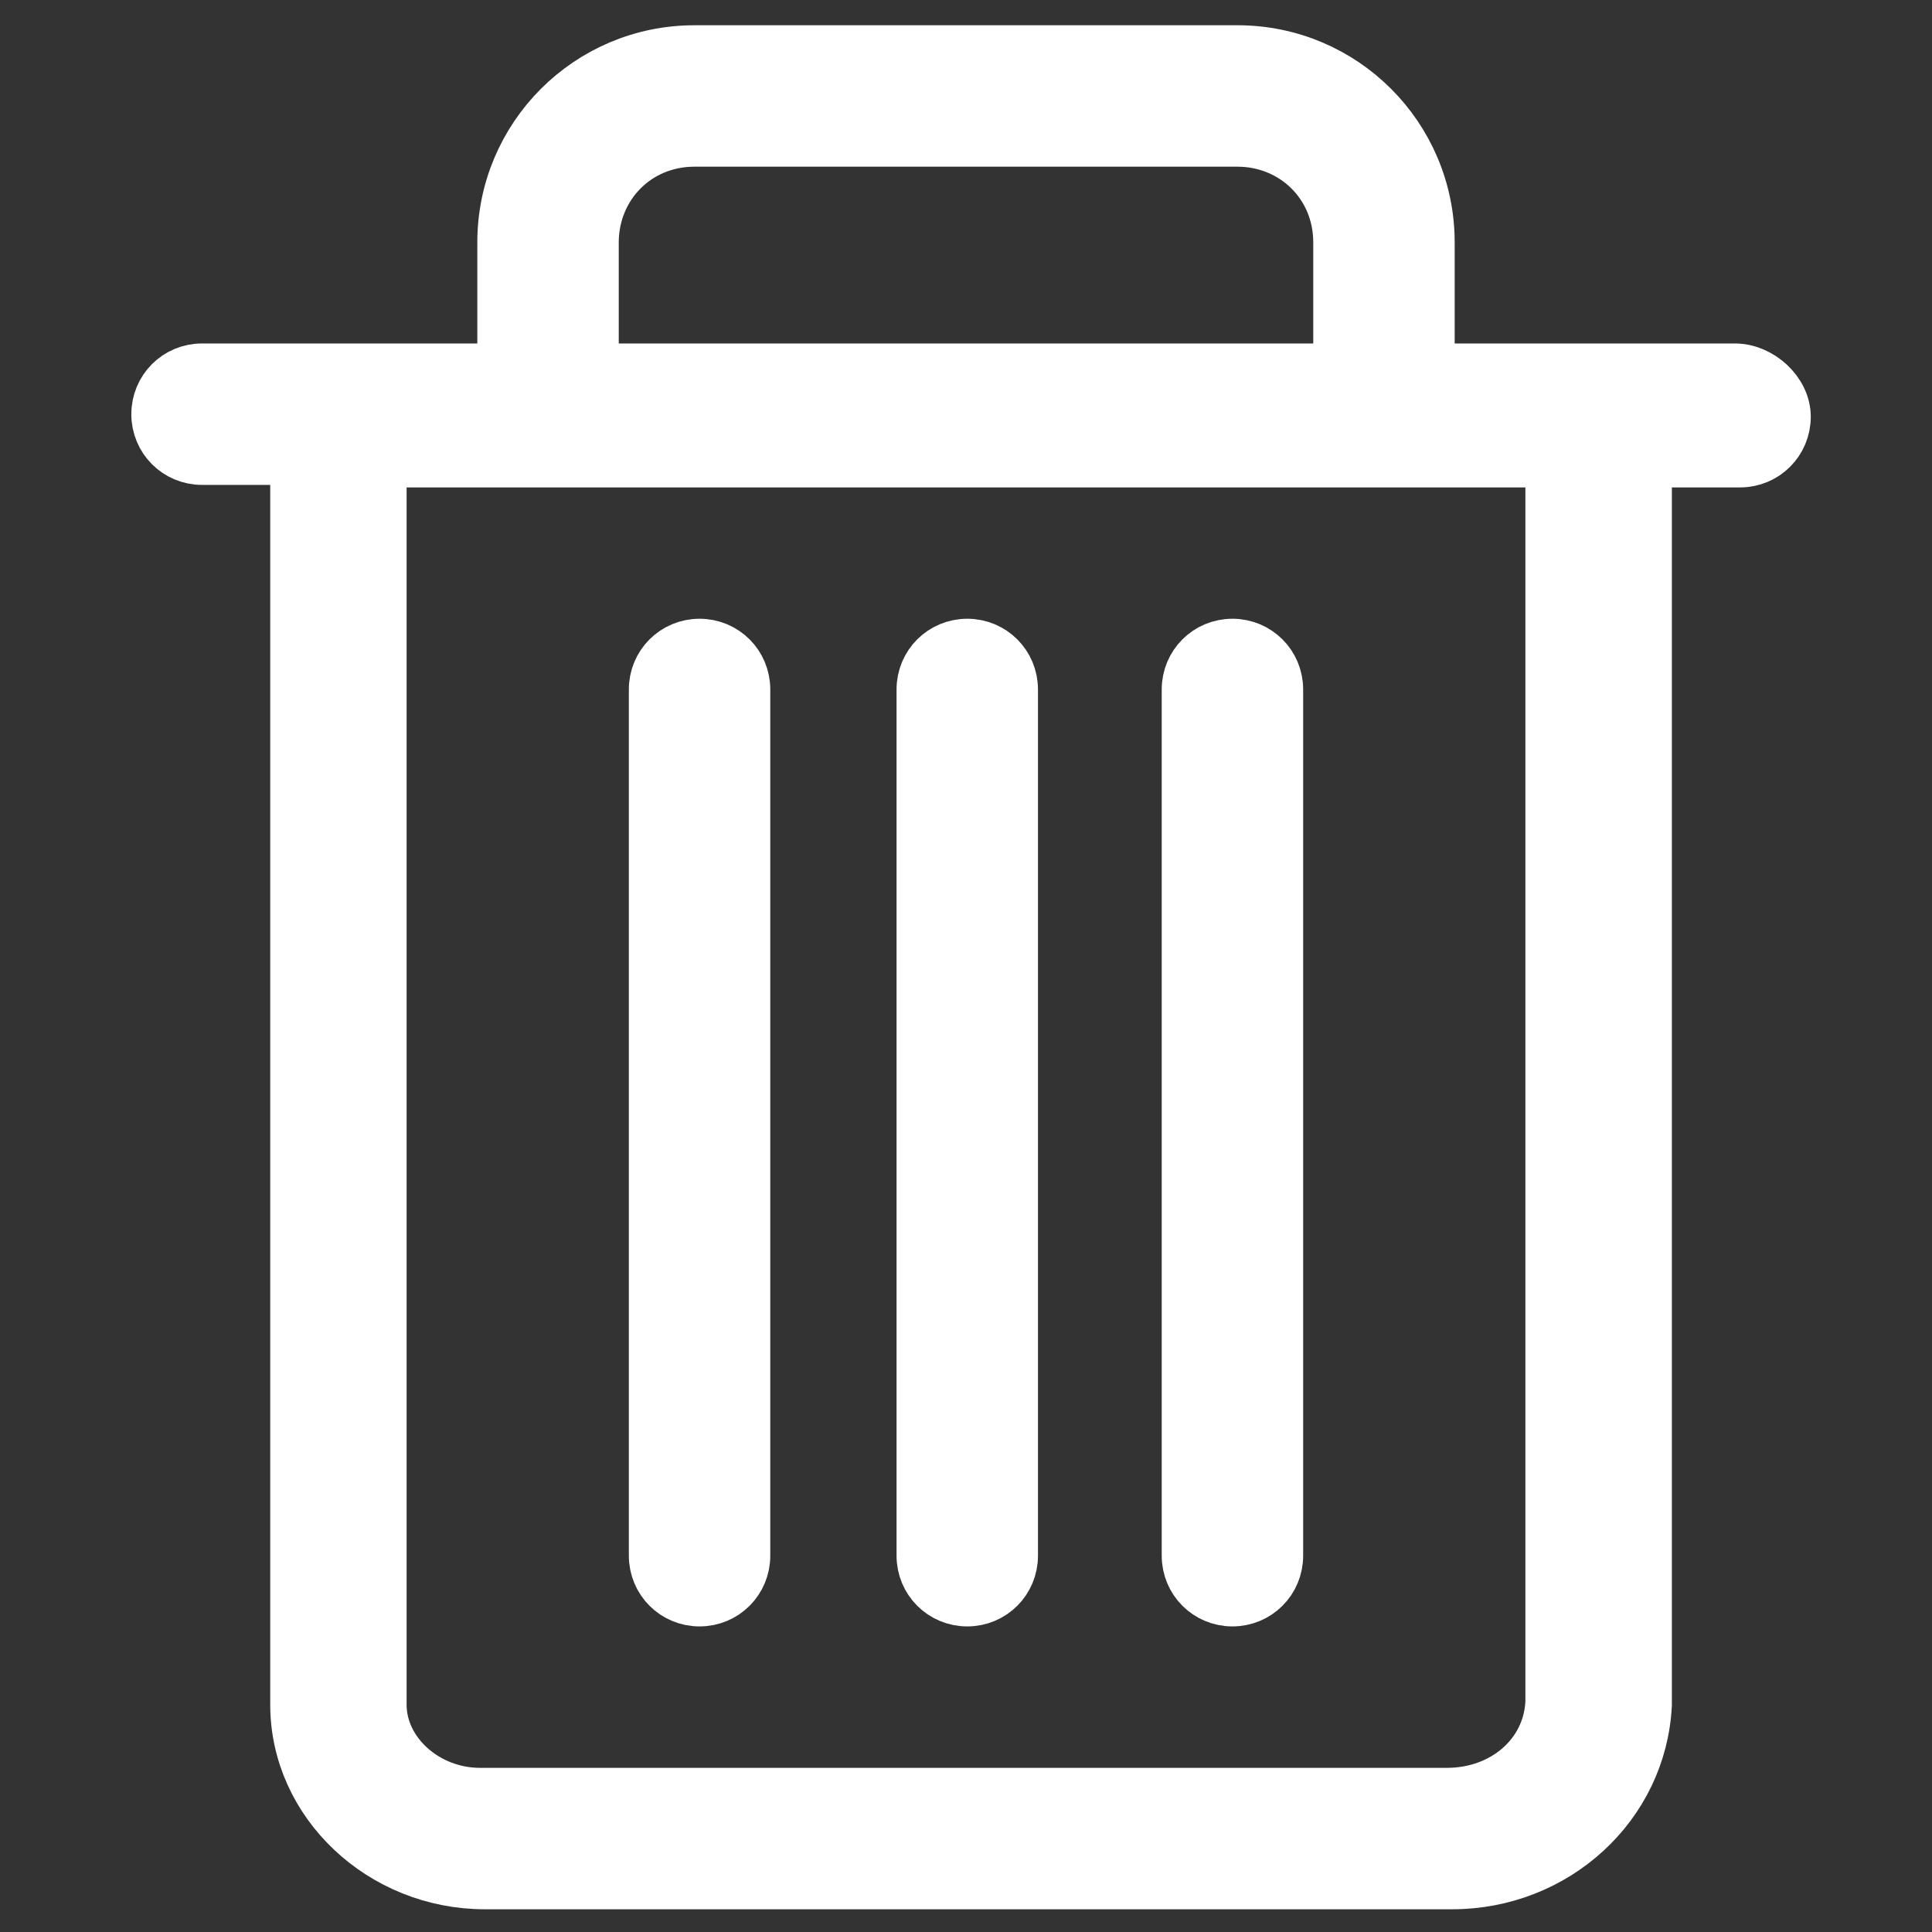 <?xml version="1.0" encoding="utf-8"?>
<!-- Generator: Adobe Illustrator 19.1.0, SVG Export Plug-In . SVG Version: 6.00 Build 0)  -->
<svg version="1.1" id="Layer_1" xmlns="http://www.w3.org/2000/svg" xmlns:xlink="http://www.w3.org/1999/xlink" x="0px" y="0px"
	 viewBox="-40.6 242.5 76.5 76.5" style="enable-background:new -40.6 242.5 76.5 76.5;" xml:space="preserve">
<rect x="-40.6" y="242.5" width="76.5" height="76.5" fill="#333333" stroke="none"/>
<style type="text/css">
	.st0{fill:#EBE8E8;}
	.st1{fill:#FFFFFF;stroke:#FFFFFF;stroke-width:2;stroke-miterlimit:10;}
	.st2{fill:#009900;stroke:#009900;stroke-width:2;stroke-miterlimit:10;}
	.st3{fill:none;stroke:#009900;stroke-width:5;stroke-miterlimit:10;}
	.st4{fill:none;stroke:#FFFFFF;stroke-width:5;stroke-miterlimit:10;}
	.st5{fill:#B1ADAD;stroke:#B1ADAD;stroke-width:2;stroke-miterlimit:10;}
	.st6{fill:none;stroke:#EBE8E8;stroke-width:5;stroke-miterlimit:10;}
</style>
<g>
	<path class="st1" d="M28.1,257.1h-5.4h-49.9h-5.4c-1,0-1.8,0.8-1.8,1.8s0.8,1.8,1.8,1.8h3.7V310c0,3.9,3.4,7.1,7.5,7.1h38.3
		c4.1,0,7.5-3.1,7.7-7.1v-49.2h3.7c1,0,1.8-0.8,1.8-1.8S29.1,257.1,28.1,257.1z M20.8,309.9c-0.1,2.1-1.9,3.6-4.1,3.6h-38.3
		c-2.1,0-3.9-1.6-3.9-3.5v-49.2h46.3L20.8,309.9z"/>
	<path class="st1" d="M-17.1,256.5c0-0.1,0-0.3,0-0.4v-4c0-2.2,1.7-4,4-4H8.4c2.2,0,4,1.7,4,4v4.2c0,0.1,0,0.3,0,0.4H16
		c0-0.1,0-0.3,0-0.4v-4.2c0-4.2-3.4-7.6-7.6-7.6h-21.5c-4.2,0-7.6,3.4-7.6,7.6v4.2c0,0.1,0,0.3,0,0.4h3.6V256.5z"/>
	<path class="st1" d="M-2.3,305.9c1,0,1.8-0.8,1.8-1.8v-34.3c0-1-0.8-1.8-1.8-1.8s-1.8,0.8-1.8,1.8v34.3
		C-4.1,305.1-3.3,305.9-2.3,305.9z"/>
	<path class="st1" d="M8.2,305.9c1,0,1.8-0.8,1.8-1.8v-34.3c0-1-0.8-1.8-1.8-1.8s-1.8,0.8-1.8,1.8v34.3
		C6.4,305.1,7.2,305.9,8.2,305.9z"/>
	<path class="st1" d="M-12.9,305.9c1,0,1.8-0.8,1.8-1.8v-34.3c0-1-0.8-1.8-1.8-1.8s-1.8,0.8-1.8,1.8v34.3
		C-14.7,305.1-13.9,305.9-12.9,305.9z"/>
</g>
</svg>
